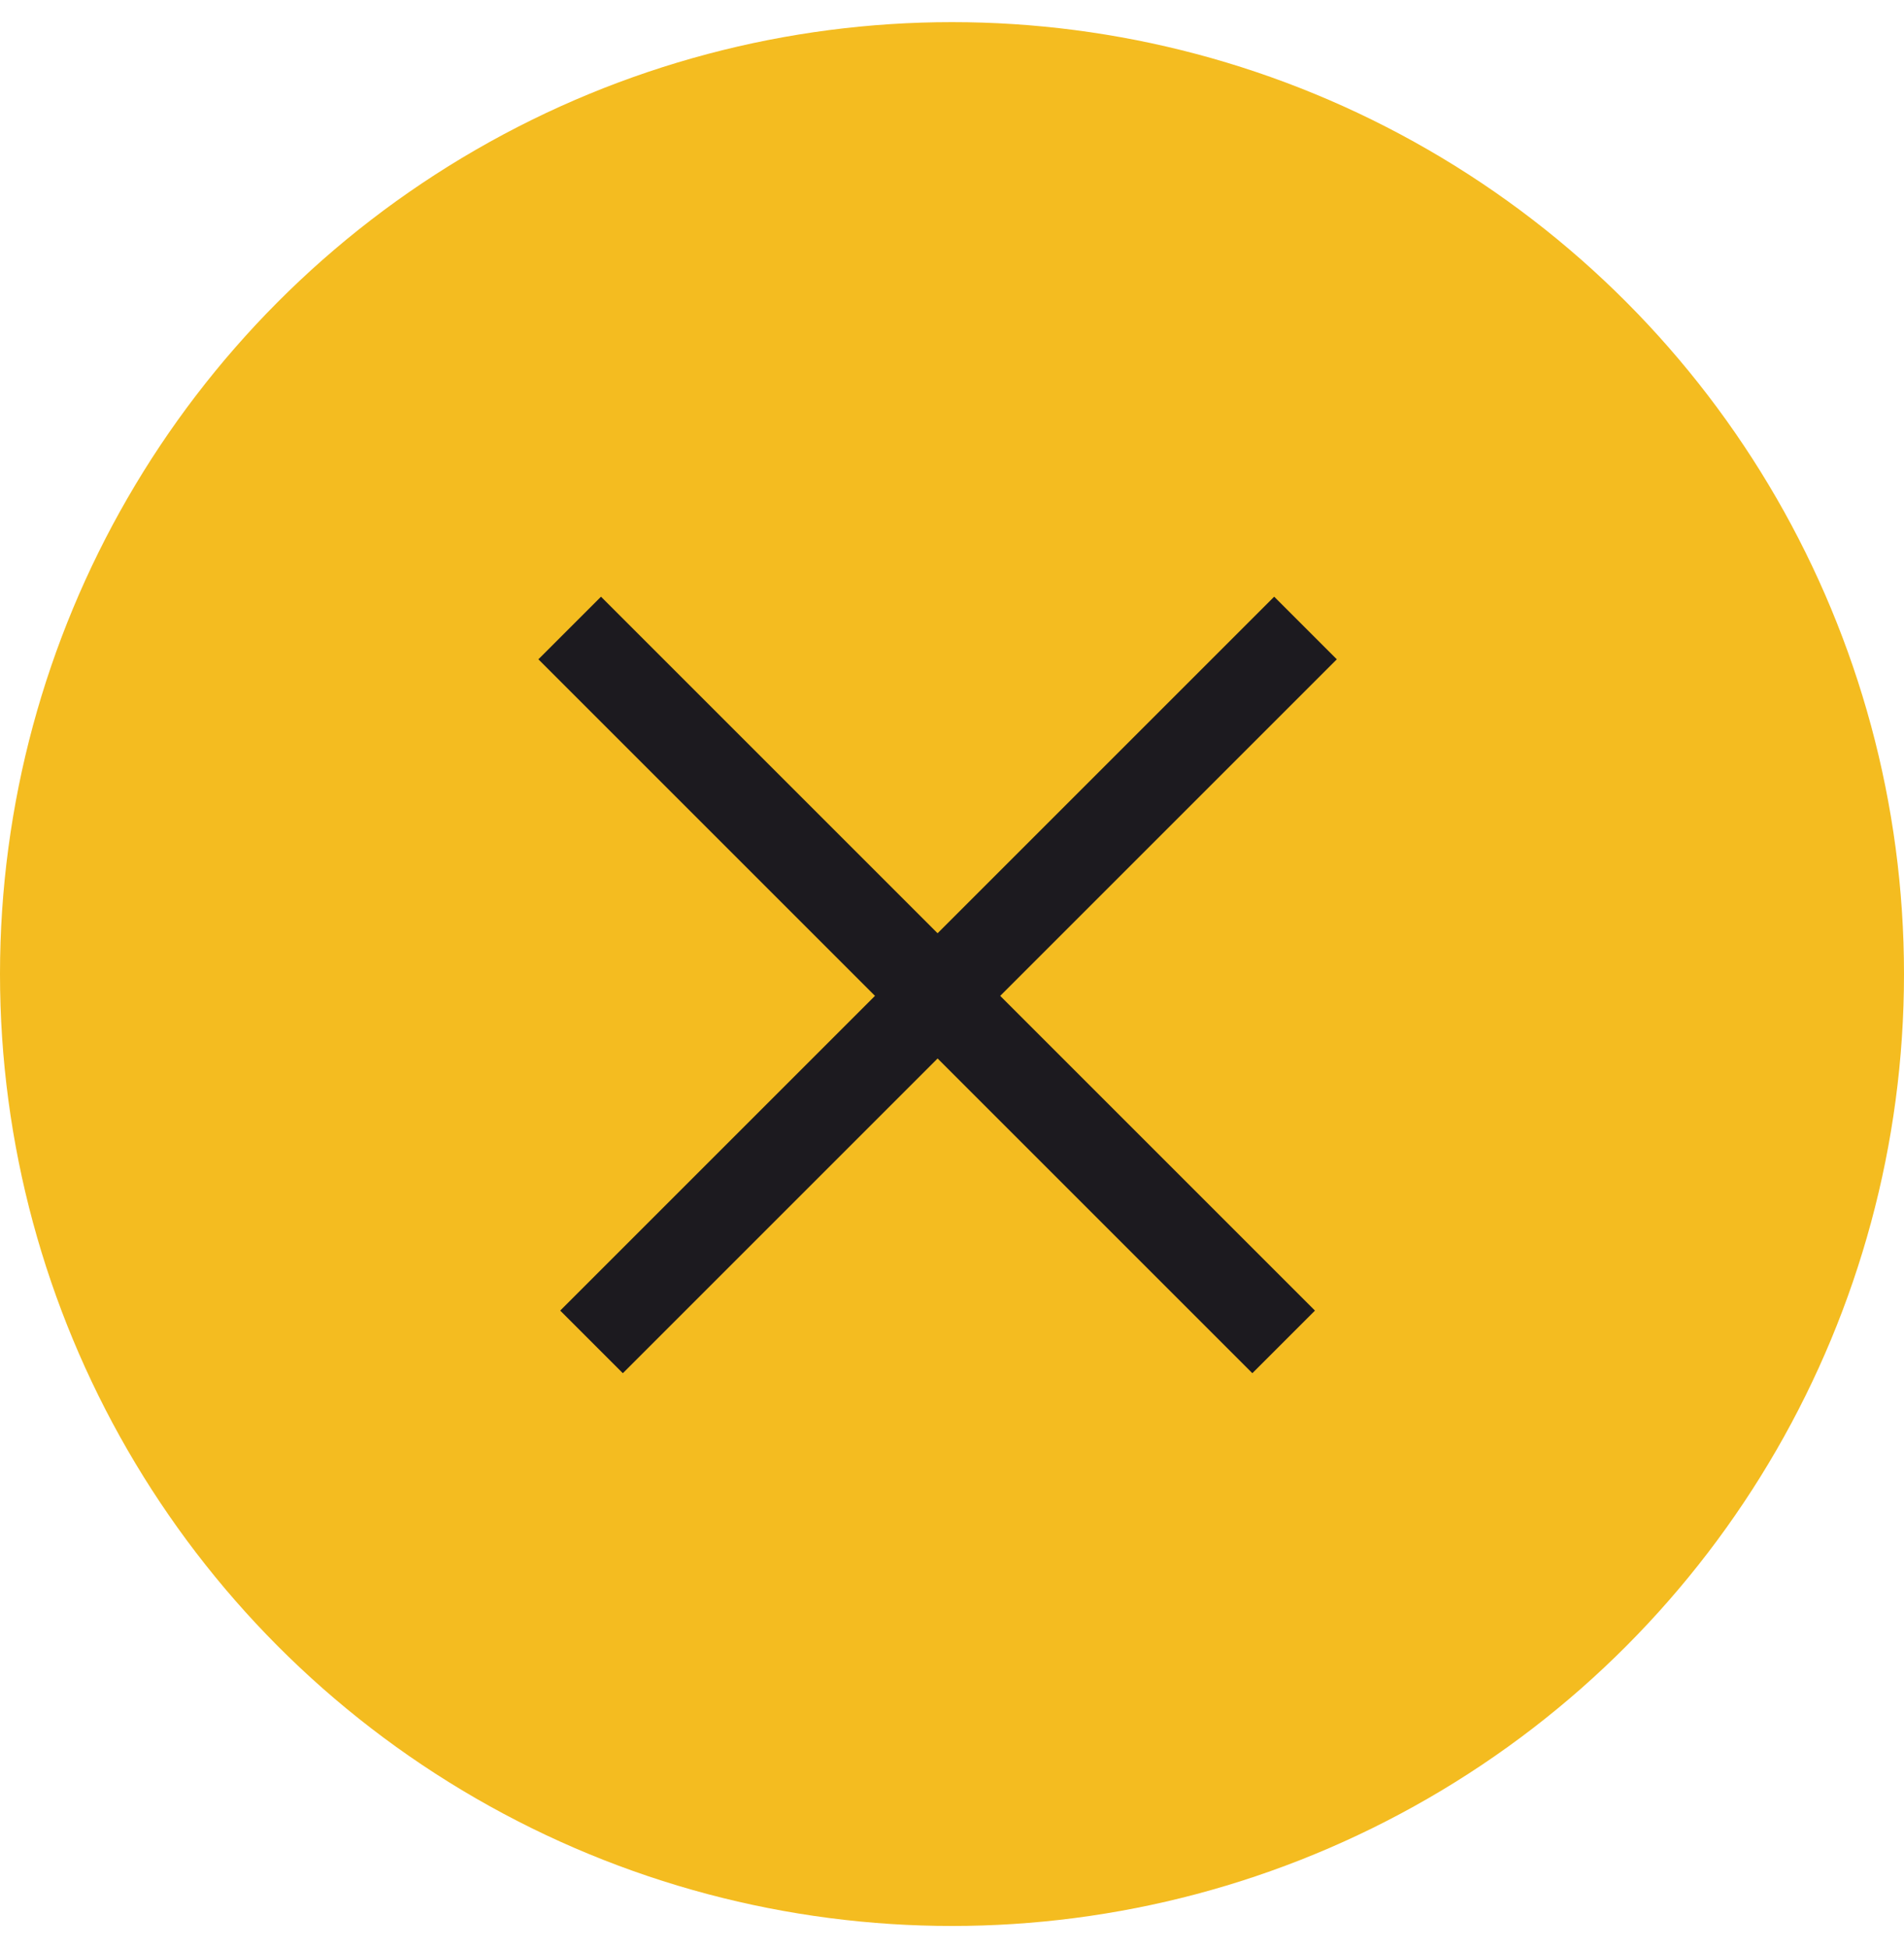 <svg width="43" height="44" viewBox="0 0 43 44" fill="none" xmlns="http://www.w3.org/2000/svg">
<circle cx="21.5" cy="22" r="21.5" fill="#F4BC20"/>
<rect x="12.652" y="29.601" width="22.803" height="2" transform="rotate(-45 12.652 29.601)" fill="#1C1A1F"/>
<rect x="13.573" y="13.477" width="22.803" height="2" transform="rotate(45 13.573 13.477)" fill="#1C1A1F"/>
</svg>
